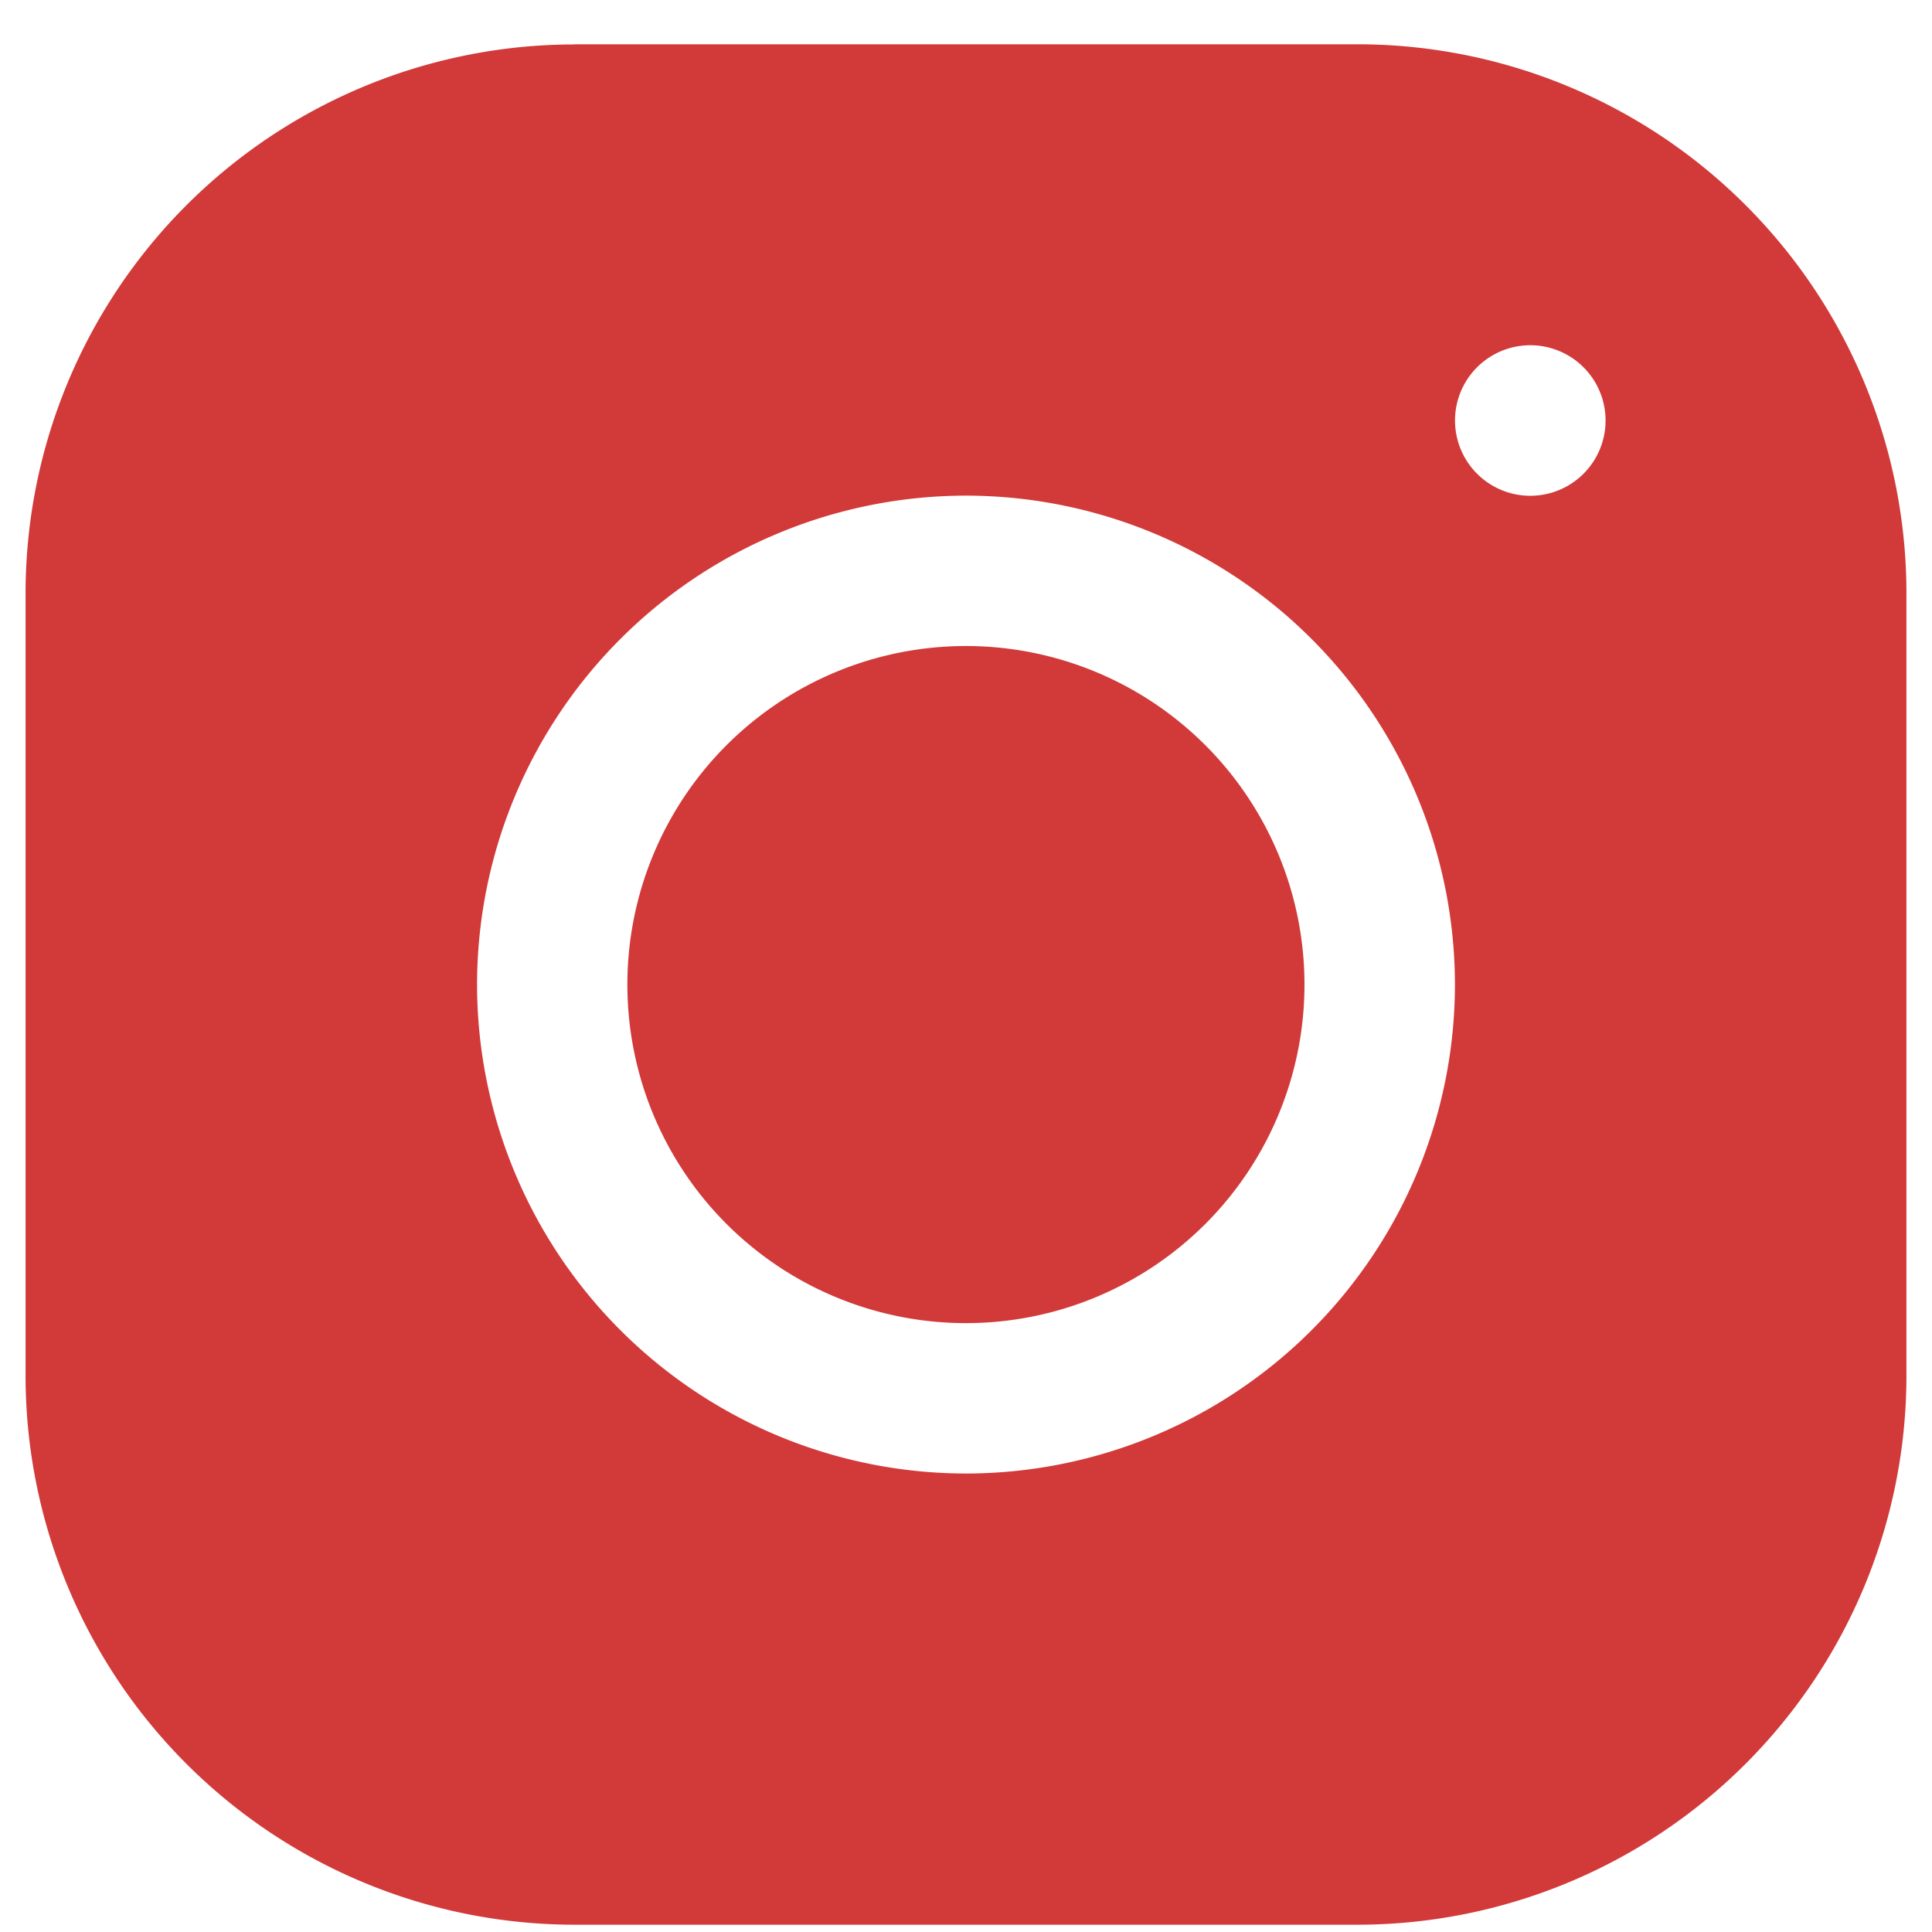 <svg width="13" height="13" fill="none" xmlns="http://www.w3.org/2000/svg"><path d="M3.862.299a3.695 3.695 0 00-3.69 3.69v5.272a3.696 3.696 0 003.692 3.69h5.273a3.696 3.696 0 003.691-3.691V3.988A3.695 3.695 0 009.136.298H3.862zm6.435 2.024a.506.506 0 110 1.013.506.506 0 010-1.013zM6.5 3.335a3.293 3.293 0 013.29 3.29 3.293 3.293 0 01-3.29 3.29 3.293 3.293 0 01-3.29-3.29 3.293 3.293 0 013.29-3.29zm0 1.012a2.278 2.278 0 10-.001 4.556A2.278 2.278 0 006.5 4.347z" fill="#D23939"/></svg>